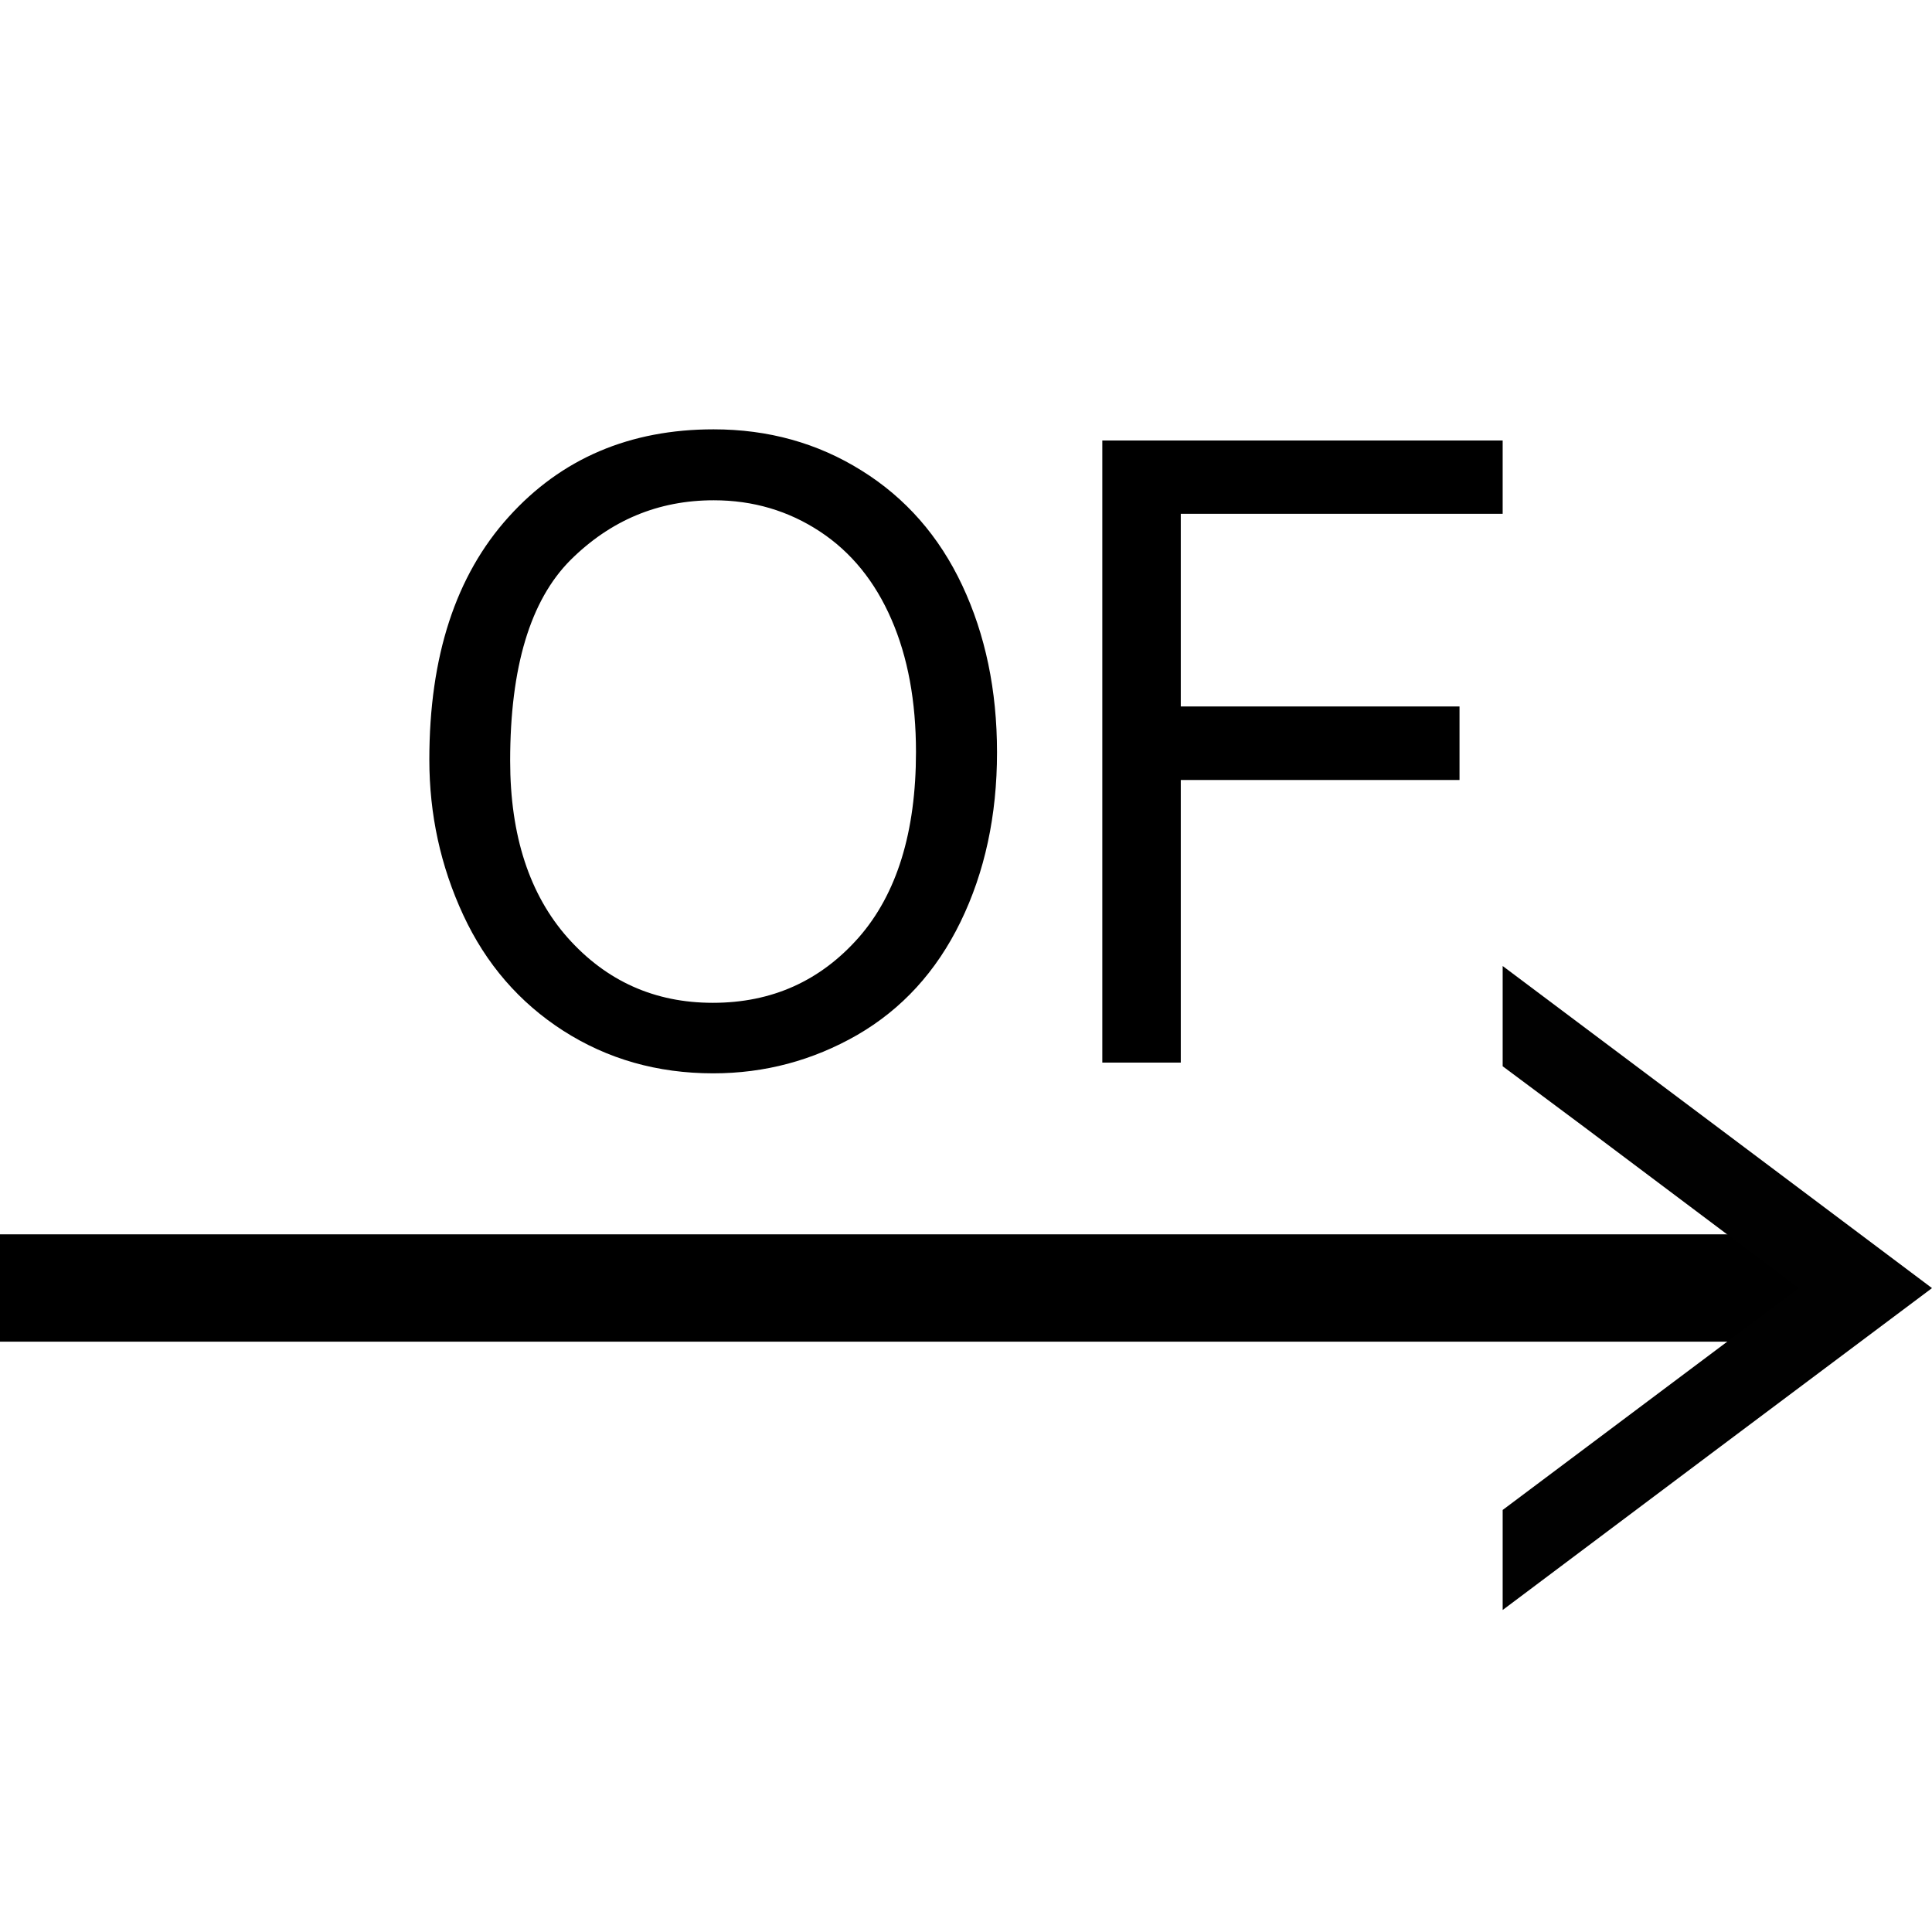 <?xml version="1.0" encoding="utf-8"?>
<!-- Generator: Adobe Illustrator 14.0.0, SVG Export Plug-In . SVG Version: 6.00 Build 43363)  -->
<!DOCTYPE svg PUBLIC "-//W3C//DTD SVG 1.1//EN" "http://www.w3.org/Graphics/SVG/1.1/DTD/svg11.dtd">
<svg version="1.1" id="Layer_1" xmlns="http://www.w3.org/2000/svg" xmlns:xlink="http://www.w3.org/1999/xlink" x="0px" y="0px"
	 width="18px" height="18px" viewBox="0 0 18 18" enable-background="new 0 0 18 18" xml:space="preserve">
<line fill="none" stroke="#000000" x1="17" y1="12" x2="0" y2="12"/>
<polygon fill="#010101" points="14.758,13.5 16.758,12.001 14.758,10.499 14,9.934 14,9 15.999,10.499 18,12.001 15.999,13.5 14,15 
	14,14.068 "/>
<g enable-background="new    ">
	<path d="M4,7.077c0-0.962,0.246-1.716,0.739-2.261C5.23,4.271,5.869,4,6.648,4c0.51,0,0.97,0.128,1.379,0.384
		c0.41,0.255,0.723,0.612,0.938,1.07S9.289,6.43,9.289,7.01c0,0.588-0.114,1.115-0.34,1.579C8.723,9.053,8.402,9.402,7.986,9.643
		C7.573,9.88,7.125,10,6.645,10C6.124,10,5.66,9.867,5.249,9.604C4.839,9.341,4.527,8.98,4.316,8.525C4.104,8.068,4,7.586,4,7.077z
		 M4.753,7.088c0,0.699,0.181,1.249,0.538,1.651C5.65,9.141,6.1,9.343,6.641,9.343c0.551,0,1.002-0.204,1.359-0.608
		c0.355-0.405,0.534-0.982,0.534-1.729c0-0.472-0.076-0.885-0.229-1.236C8.152,5.418,7.932,5.145,7.639,4.952
		C7.346,4.759,7.016,4.661,6.65,4.661c-0.518,0-0.963,0.187-1.336,0.558C4.941,5.594,4.753,6.215,4.753,7.088z"/>
	<path d="M10.27,9.9V4.104H14v0.683h-2.999v1.795h2.597v0.685h-2.597v2.633L10.27,9.9L10.27,9.9z"/>
</g>
</svg>

